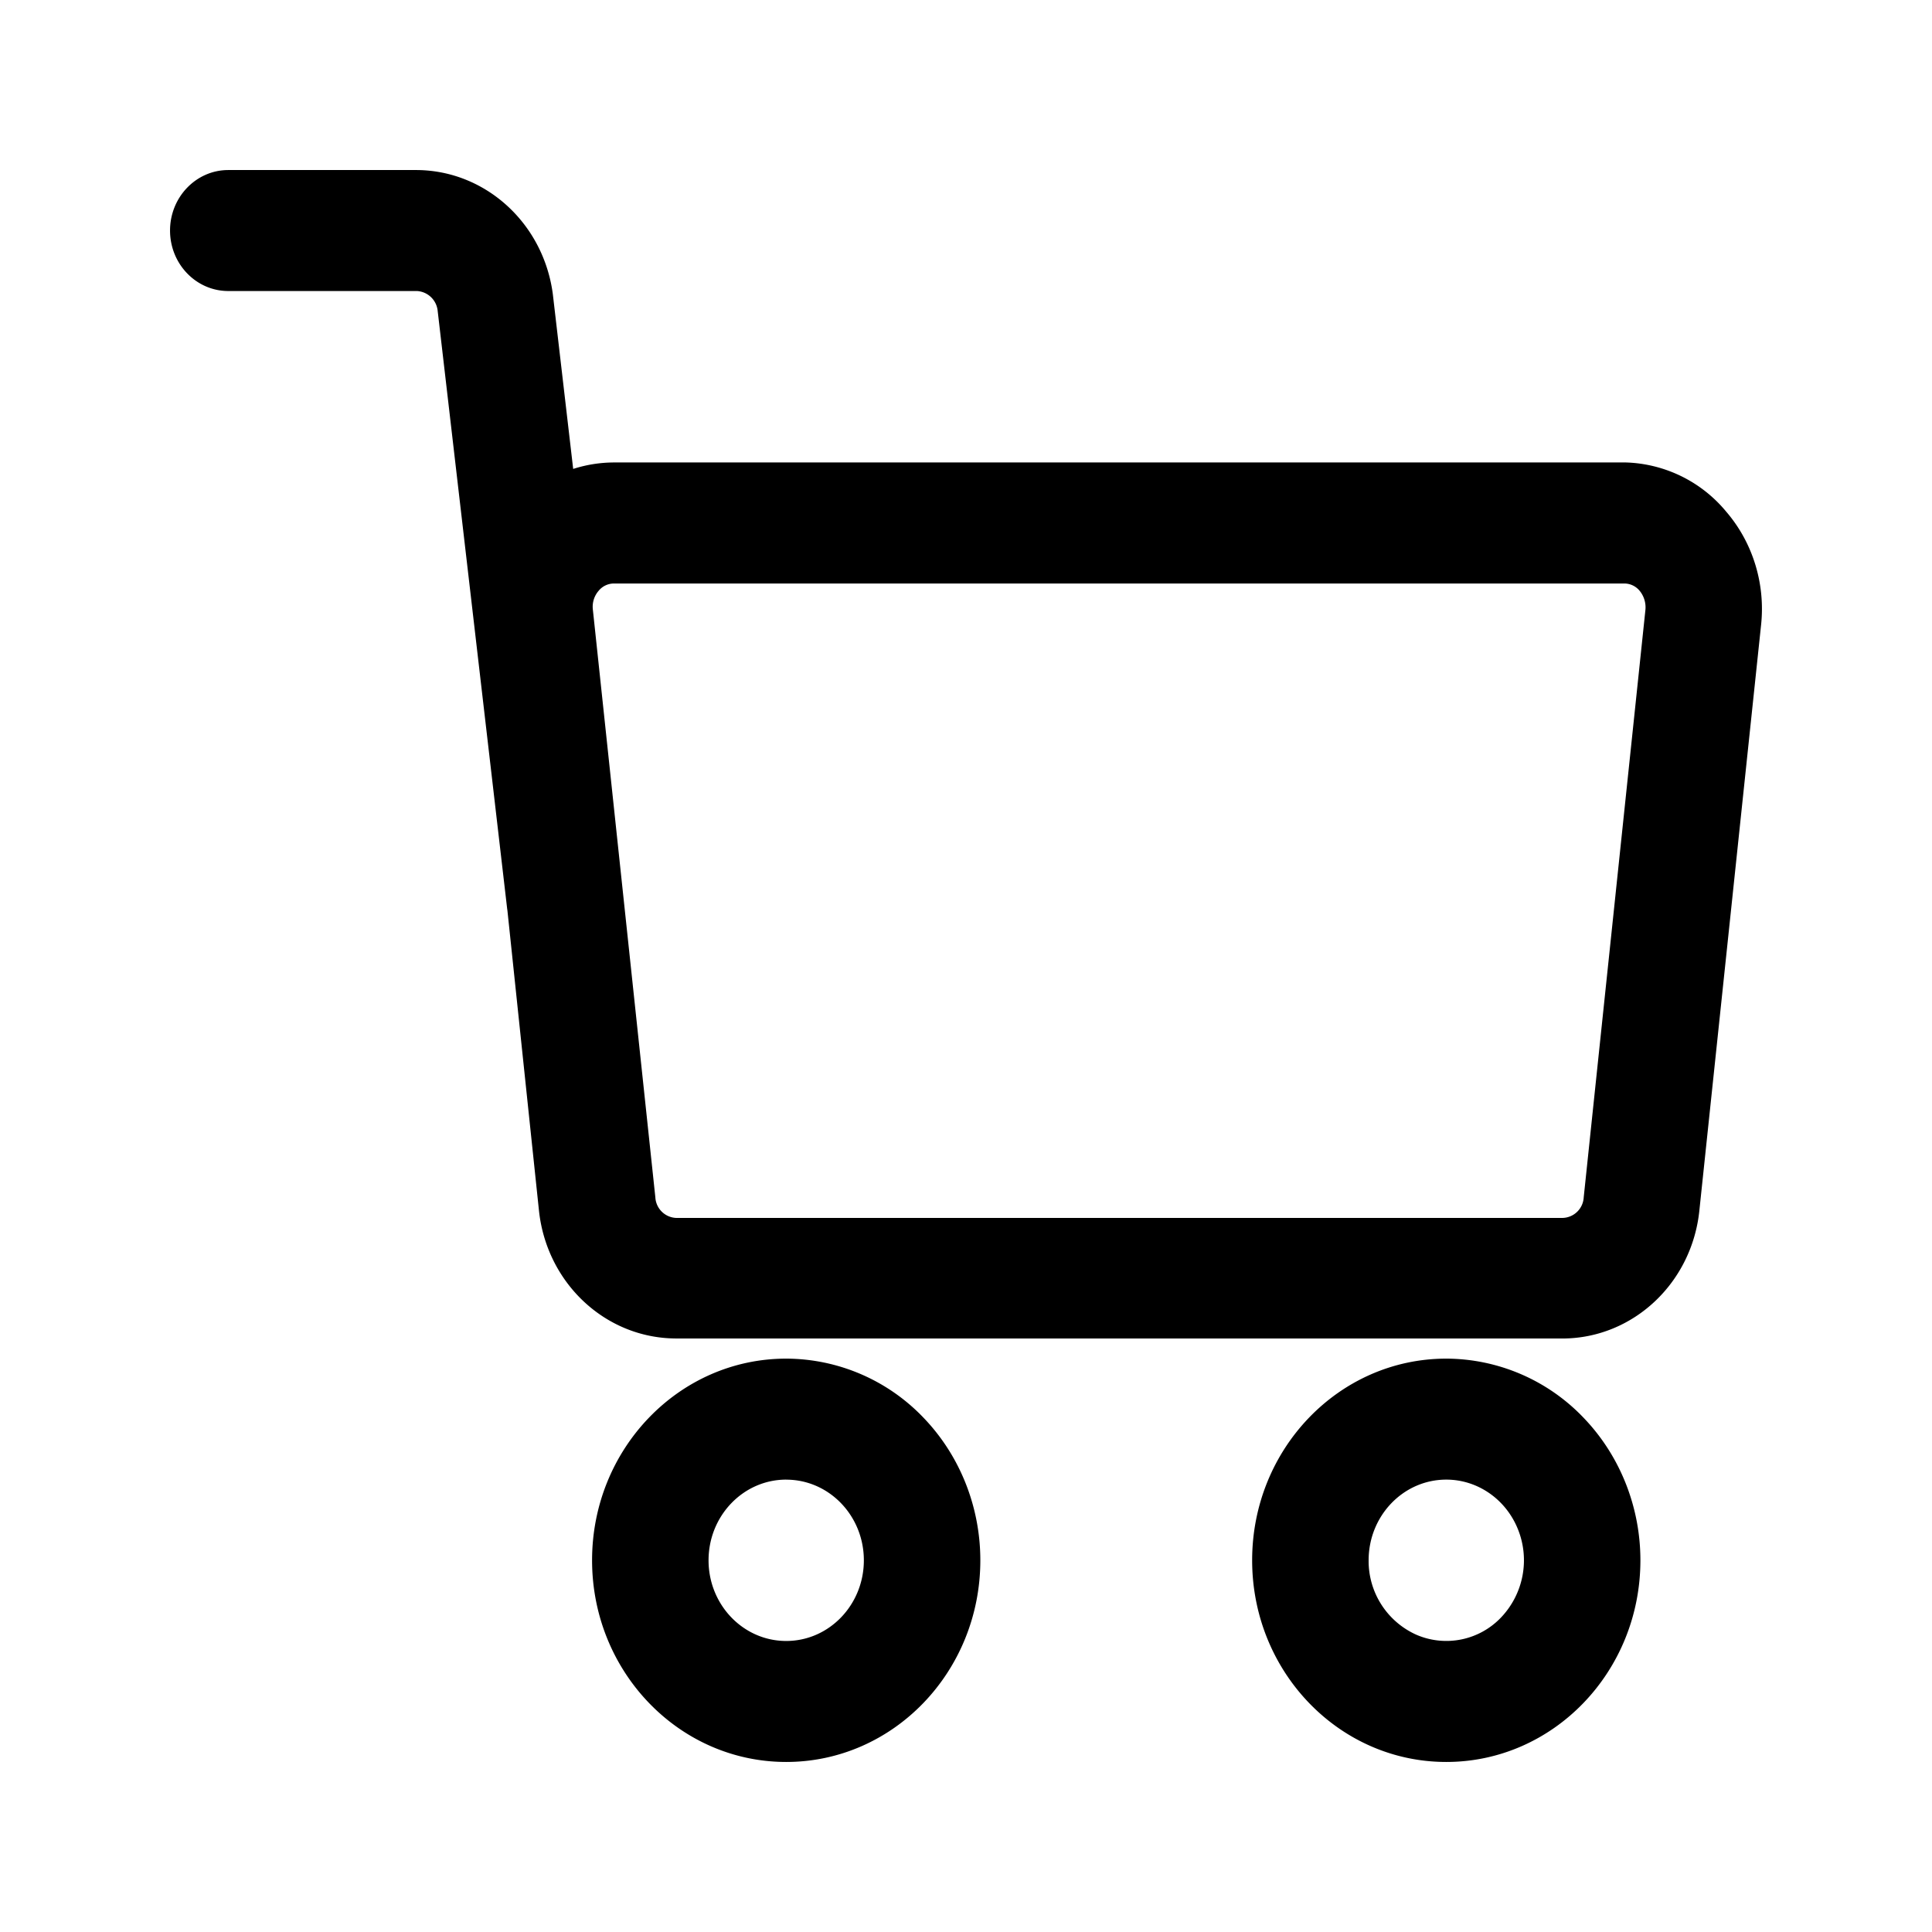 <?xml version="1.0" standalone="no"?><!DOCTYPE svg PUBLIC "-//W3C//DTD SVG 1.1//EN" "http://www.w3.org/Graphics/SVG/1.1/DTD/svg11.dtd"><svg t="1588151846661" class="icon" viewBox="0 0 1024 1024" version="1.1" xmlns="http://www.w3.org/2000/svg" p-id="1251" xmlns:xlink="http://www.w3.org/1999/xlink" width="200" height="200"><defs><style type="text/css"></style></defs><path d="M828.289 709.414H357.852c-37.266-0.328-68.344-29.672-72.234-68.203l-32.719-311.25c-2.344-21.773 4.406-43.547 18.516-59.836a71.25 71.25 0 0 1 53.906-25.008h536.508a71.789 71.789 0 0 1 53.086 26.062c14.063 16.336 20.789 38.086 18.516 59.859l-32.695 310.195c-3.797 38.625-35.063 68.063-72.445 68.203zM325.32 309.266a10.547 10.547 0 0 0-8.016 3.844 12.937 12.937 0 0 0-3.07 10.055l33.117 311.461a11.531 11.531 0 0 0 10.922 10.898h470.016a11.508 11.508 0 0 0 11.109-10.898l32.719-311.484a13.828 13.828 0 0 0-3.094-10.031 10.547 10.547 0 0 0-8.016-3.844H325.344zM299.422 509.328c-15.633 0-28.805-12.117-30.68-28.219L231.922 164.305a11.695 11.695 0 0 0-10.922-10.055H120.992C103.953 154.25 90.125 139.906 90.125 122.188 90.125 104.492 103.953 90.125 120.992 90.125h100.008C257.469 90.406 288.125 118.484 293.023 155.984l37.031 318.07c1.008 8.438-1.289 16.969-6.328 23.672-5.062 6.68-12.469 11.016-20.625 12.023l-3.68-0.422z m117.281 274.922c22.734 0 41.156 19.125 41.156 42.75 0 23.602-18.422 42.75-41.156 42.75s-41.156-19.148-41.156-42.75c0-23.625 18.445-42.773 41.156-42.773z m0-64.148c-56.812 0-102.891 47.859-102.891 106.875 0 59.062 46.078 106.898 102.891 106.898 56.836 0 102.891-47.859 102.891-106.875 0-28.359-10.828-55.547-30.117-75.586a100.992 100.992 0 0 0-72.773-31.313z m349.852 64.125c16.641 0 31.641 10.43 38.016 26.391a43.969 43.969 0 0 1-8.906 46.594 40.031 40.031 0 0 1-44.859 9.281 42.797 42.797 0 0 1-25.406-39.492c0-23.625 18.422-42.773 41.156-42.773z m0-64.125c-56.836 0-102.891 47.859-102.891 106.875 0 59.062 46.055 106.898 102.891 106.898 56.812 0 102.891-47.859 102.891-106.875 0-28.359-10.852-55.547-30.141-75.586a100.992 100.992 0 0 0-72.75-31.313z" p-id="1252"></path></svg>